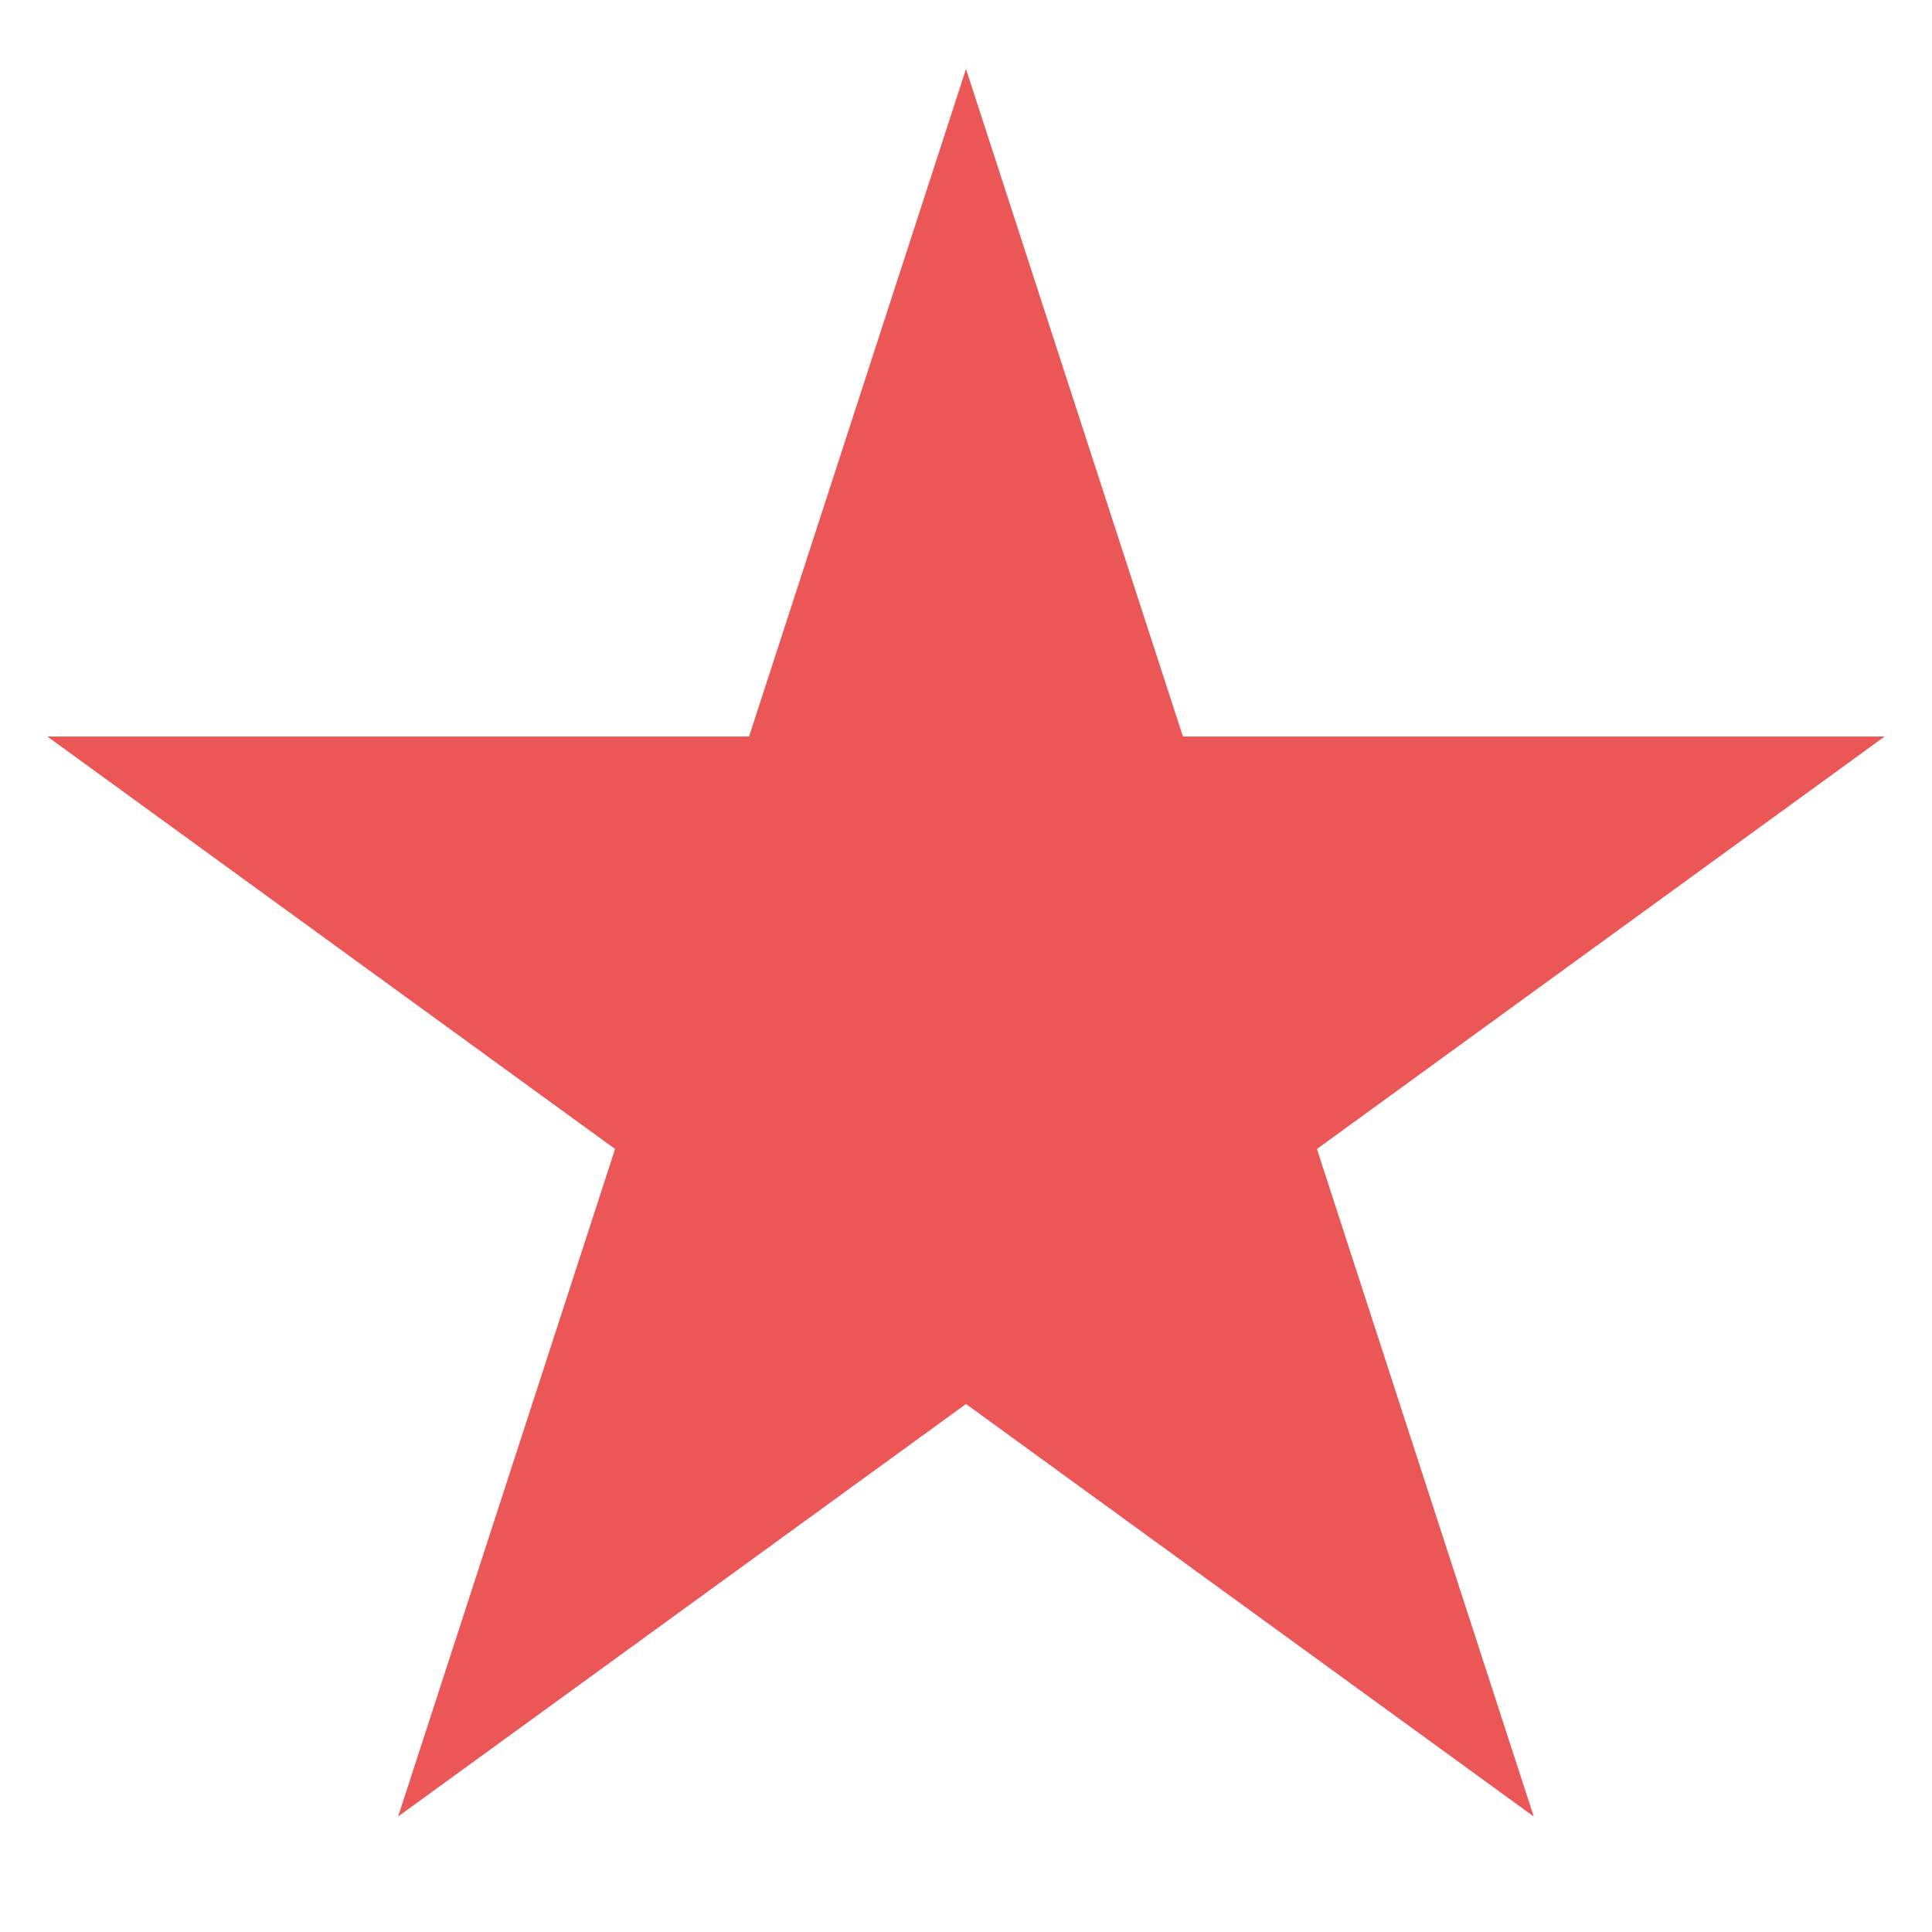 <svg xmlns="http://www.w3.org/2000/svg" width="12" height="12" viewBox="0 0 14 13" fill="none">
<path d="M7 0L8.572 4.837H13.657L9.543 7.826L11.114 12.663L7 9.674L2.885 12.663L4.457 7.826L0.343 4.837H5.428L7 0Z" fill="#EB5757"/>
</svg>